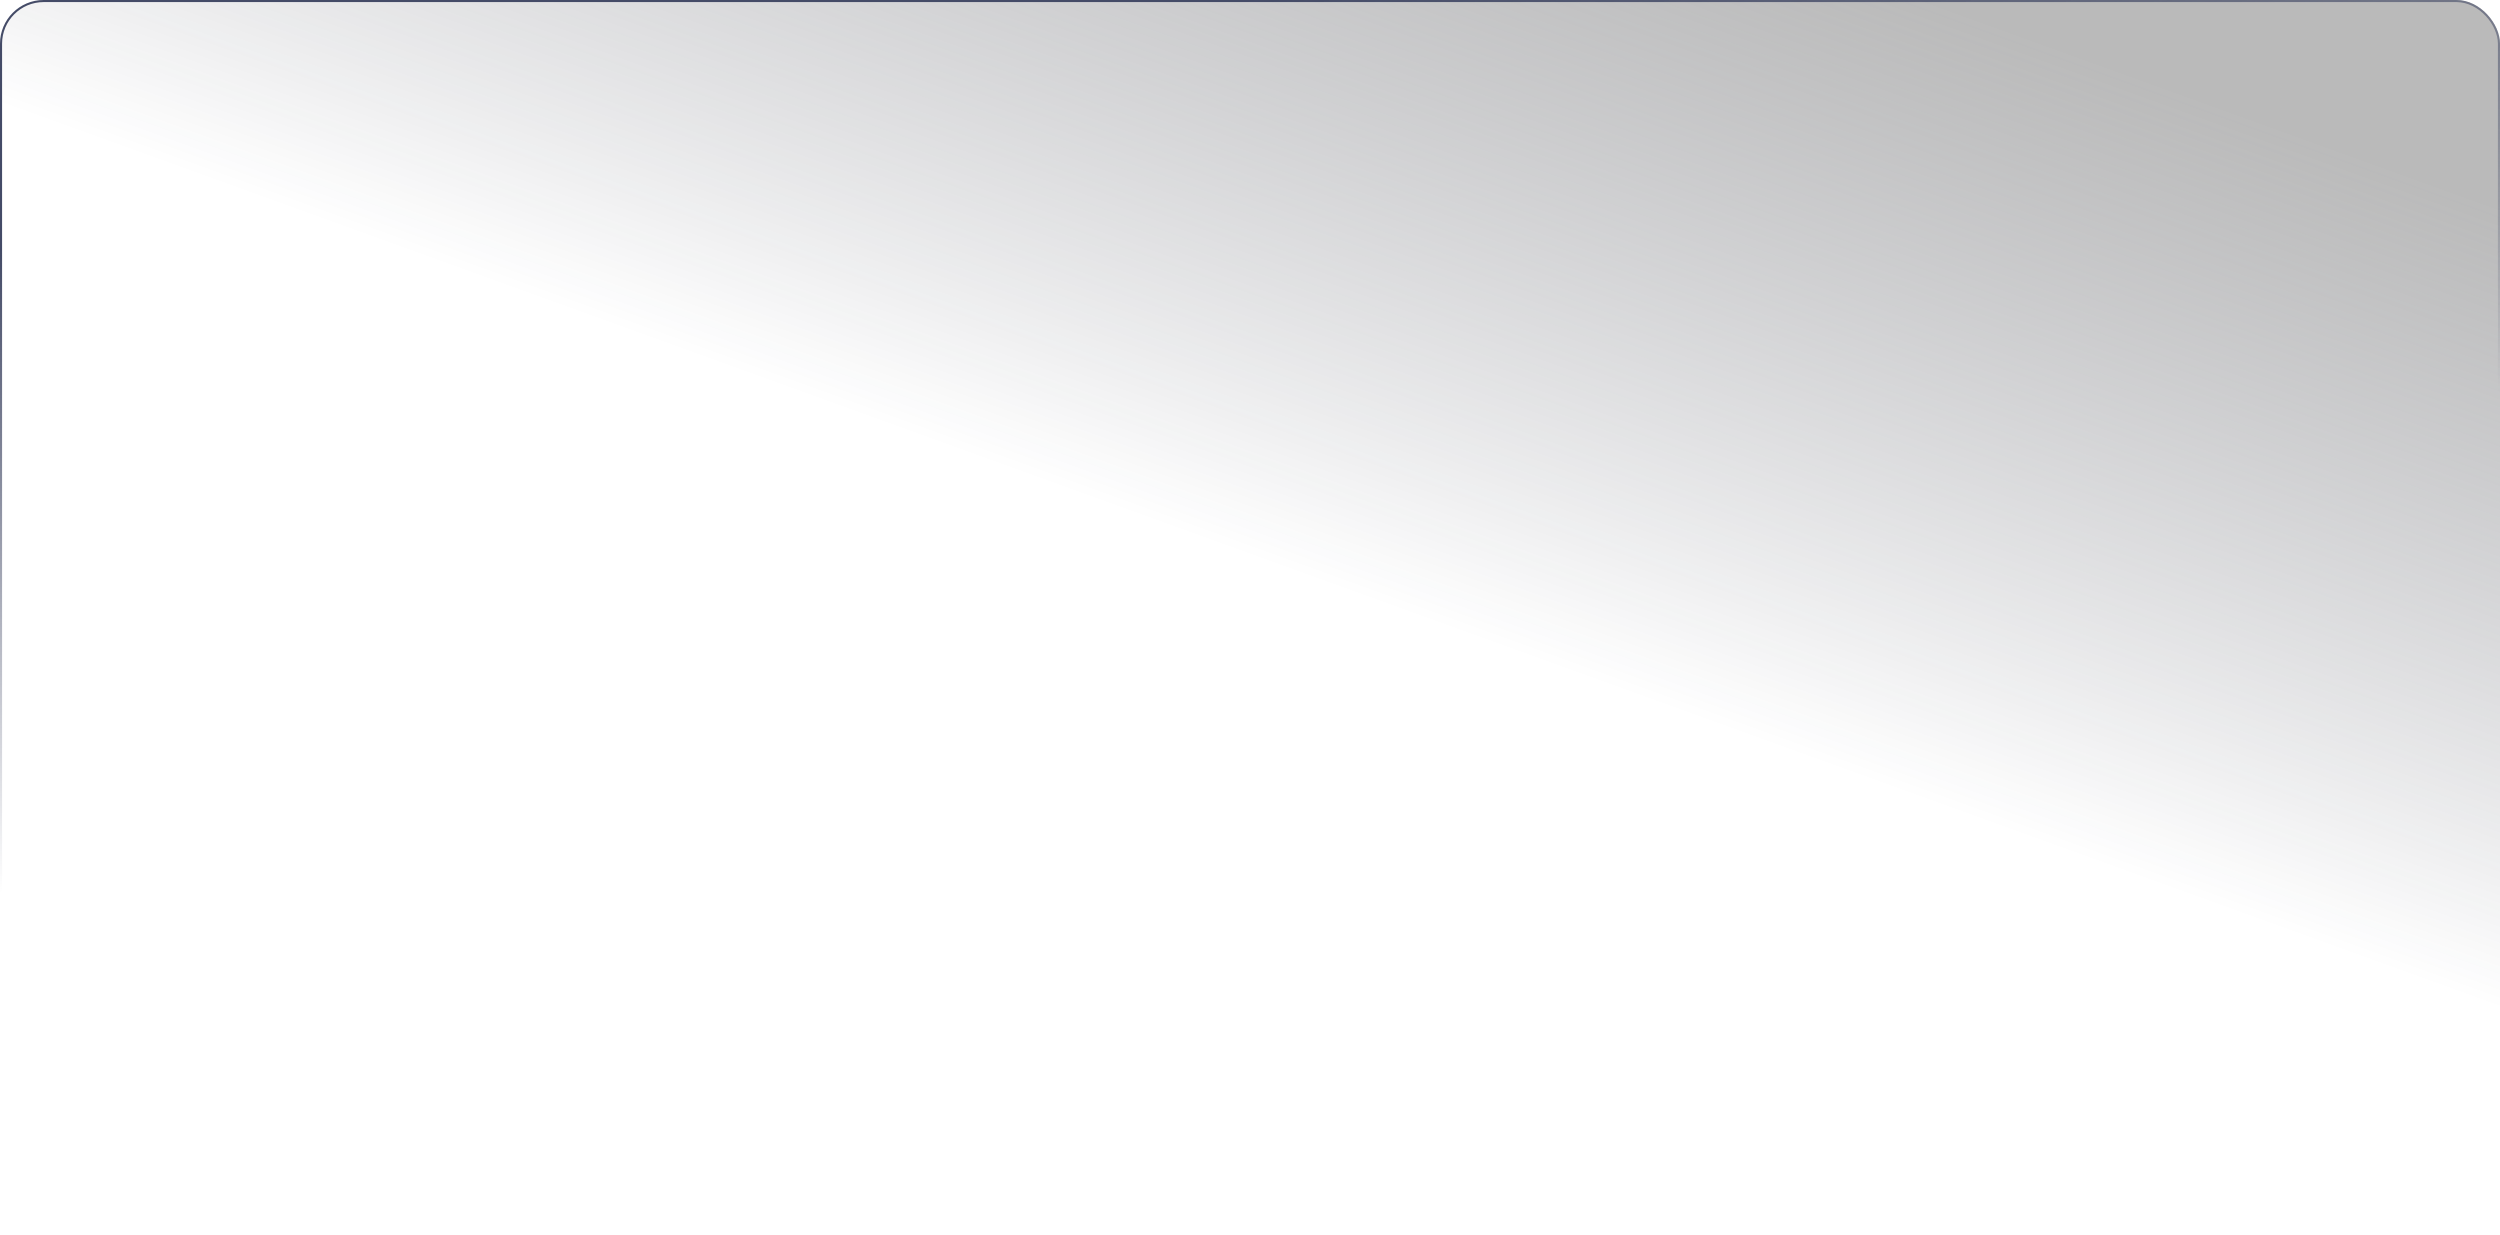 <?xml version="1.0" encoding="UTF-8"?> <svg xmlns="http://www.w3.org/2000/svg" width="1202" height="594" viewBox="0 0 1202 594" fill="none"> <g filter="url(#filter0_b_50_148)"> <rect width="1202" height="594" rx="21" fill="url(#paint0_linear_50_148)" fill-opacity="0.4"></rect> <rect x="0.5" y="0.5" width="1201" height="593" rx="20.5" stroke="url(#paint1_linear_50_148)"></rect> </g> <defs> <filter id="filter0_b_50_148" x="-34" y="-34" width="1270" height="662" filterUnits="userSpaceOnUse" color-interpolation-filters="sRGB"> <feFlood flood-opacity="0" result="BackgroundImageFix"></feFlood> <feGaussianBlur in="BackgroundImage" stdDeviation="17"></feGaussianBlur> <feComposite in2="SourceAlpha" operator="in" result="effect1_backgroundBlur_50_148"></feComposite> <feBlend mode="normal" in="SourceGraphic" in2="effect1_backgroundBlur_50_148" result="shape"></feBlend> </filter> <linearGradient id="paint0_linear_50_148" x1="508.5" y1="-151.5" x2="385.009" y2="189.863" gradientUnits="userSpaceOnUse"> <stop stop-color="#535353"></stop> <stop offset="1" stop-color="#15192B" stop-opacity="0"></stop> </linearGradient> <linearGradient id="paint1_linear_50_148" x1="601" y1="0" x2="660.5" y2="297" gradientUnits="userSpaceOnUse"> <stop stop-color="#444B67"></stop> <stop offset="1" stop-color="#444B67" stop-opacity="0"></stop> </linearGradient> </defs> </svg> 